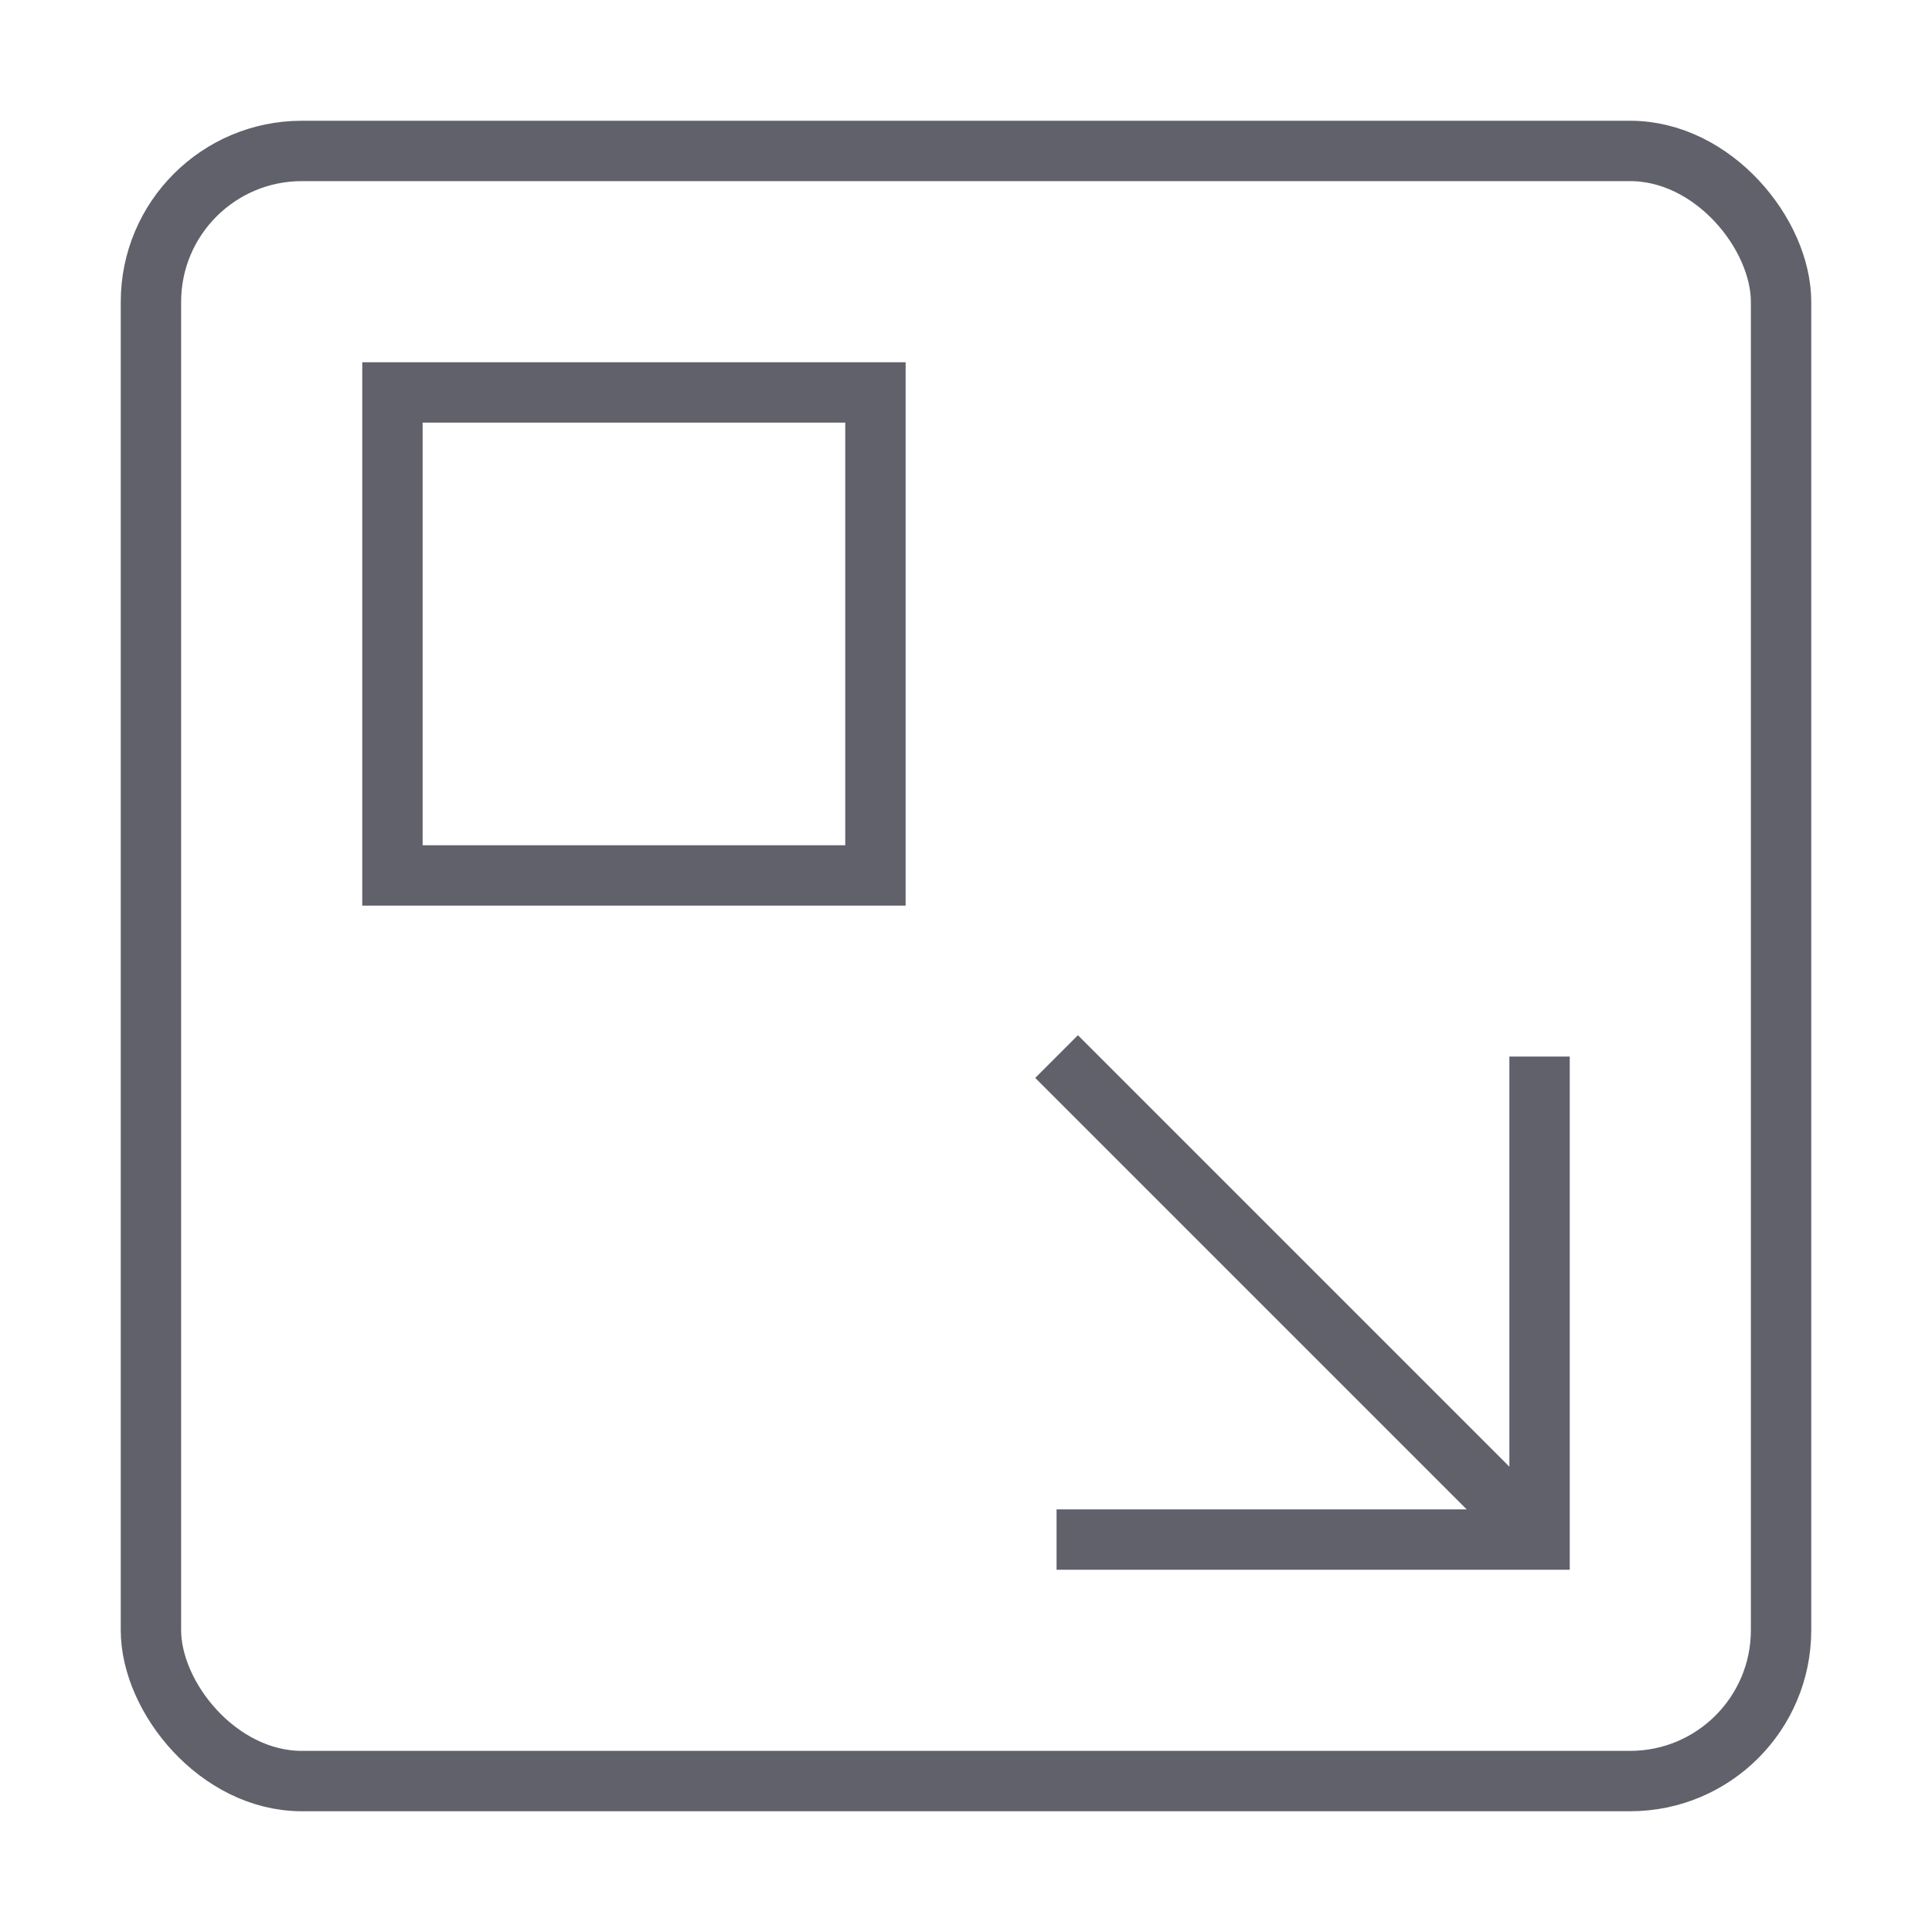 <svg xmlns="http://www.w3.org/2000/svg" height="24" width="24" viewBox="0 0 64 64"><line data-cap="butt" data-color="color-2" x1="51" y1="51" x2="35" y2="35" fill="none" stroke="#61616b" stroke-width="2"></line><rect x="5" y="5" width="54" height="54" rx="5" fill="none" stroke="#61616b" stroke-width="2"></rect><polyline data-color="color-2" points="51 35 51 51 35 51" fill="none" stroke="#61616b" stroke-width="2"></polyline><rect data-color="color-2" x="13" y="13" width="16" height="16" fill="none" stroke="#61616b" stroke-width="2"></rect></svg>